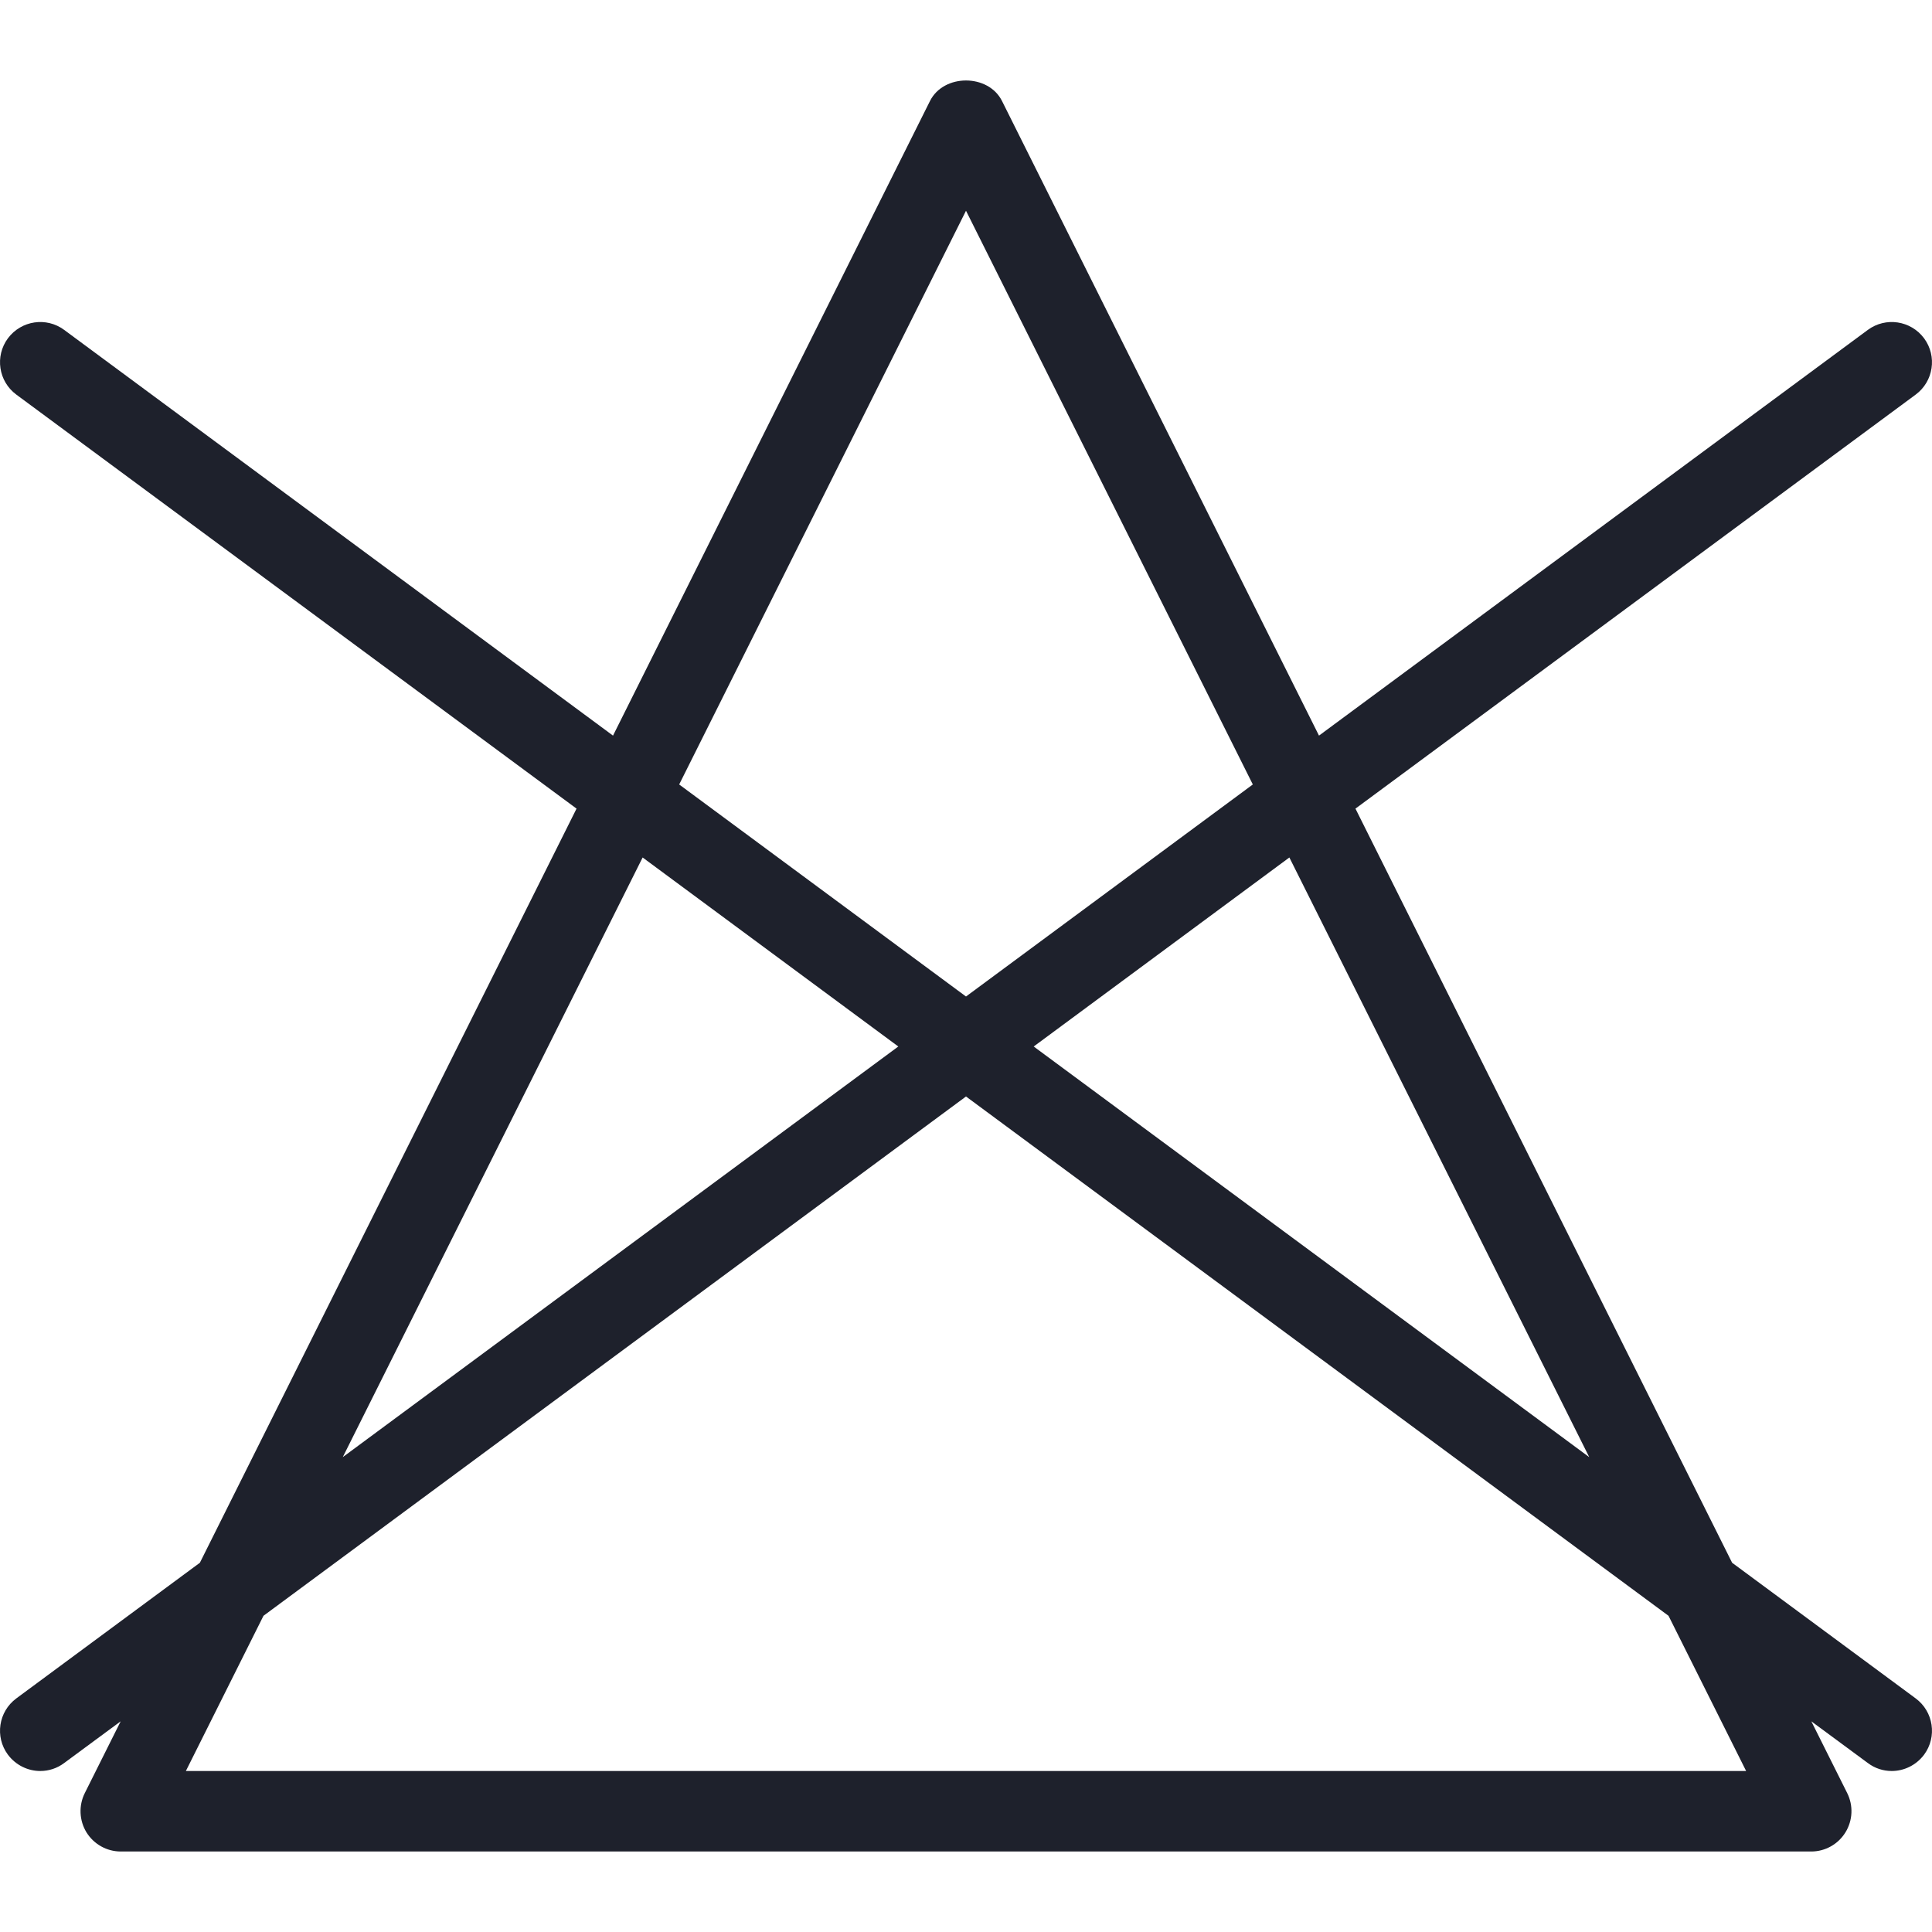 <svg width="24" height="24" viewBox="0 0 24 24" fill="none" xmlns="http://www.w3.org/2000/svg">
<g clip-path="url(#clip0_2828_7752)">
<path d="M23.797 21.098L21.517 19.413L16.838 10.045L23.797 4.902C24.019 4.738 24.066 4.425 23.902 4.203C23.736 3.98 23.424 3.935 23.203 4.098L16.385 9.138L12.447 1.254C12.277 0.915 11.723 0.915 11.553 1.254L7.615 9.138L0.797 4.098C0.577 3.935 0.264 3.98 0.098 4.203C-0.066 4.425 -0.019 4.738 0.203 4.902L7.162 10.045L2.483 19.413L0.203 21.098C-0.019 21.262 -0.066 21.575 0.098 21.797C0.197 21.929 0.348 22 0.5 22C0.604 22 0.708 21.968 0.797 21.901L1.499 21.383L1.053 22.275C0.976 22.43 0.984 22.614 1.074 22.762C1.166 22.91 1.327 23 1.5 23H22.5C22.673 23 22.834 22.91 22.925 22.762C23.016 22.614 23.024 22.43 22.947 22.275L22.501 21.383L23.203 21.901C23.292 21.968 23.396 22 23.5 22C23.652 22 23.803 21.929 23.902 21.797C24.066 21.575 24.019 21.262 23.797 21.098ZM19.742 18.101L12.841 13L16.017 10.652L19.742 18.101ZM12 2.618L15.563 9.745L12 12.379L8.437 9.745L12 2.618ZM7.983 10.652L11.159 13L4.258 18.101L7.983 10.652ZM2.309 22L3.273 20.072L12 13.621L20.727 20.072L21.691 22H2.309Z" fill="#1E212C"/>
</g>
<defs>
<clipPath id="clip0_2828_7752">
<rect width="24" height="24" fill="white"/>
</clipPath>
</defs>
</svg>
